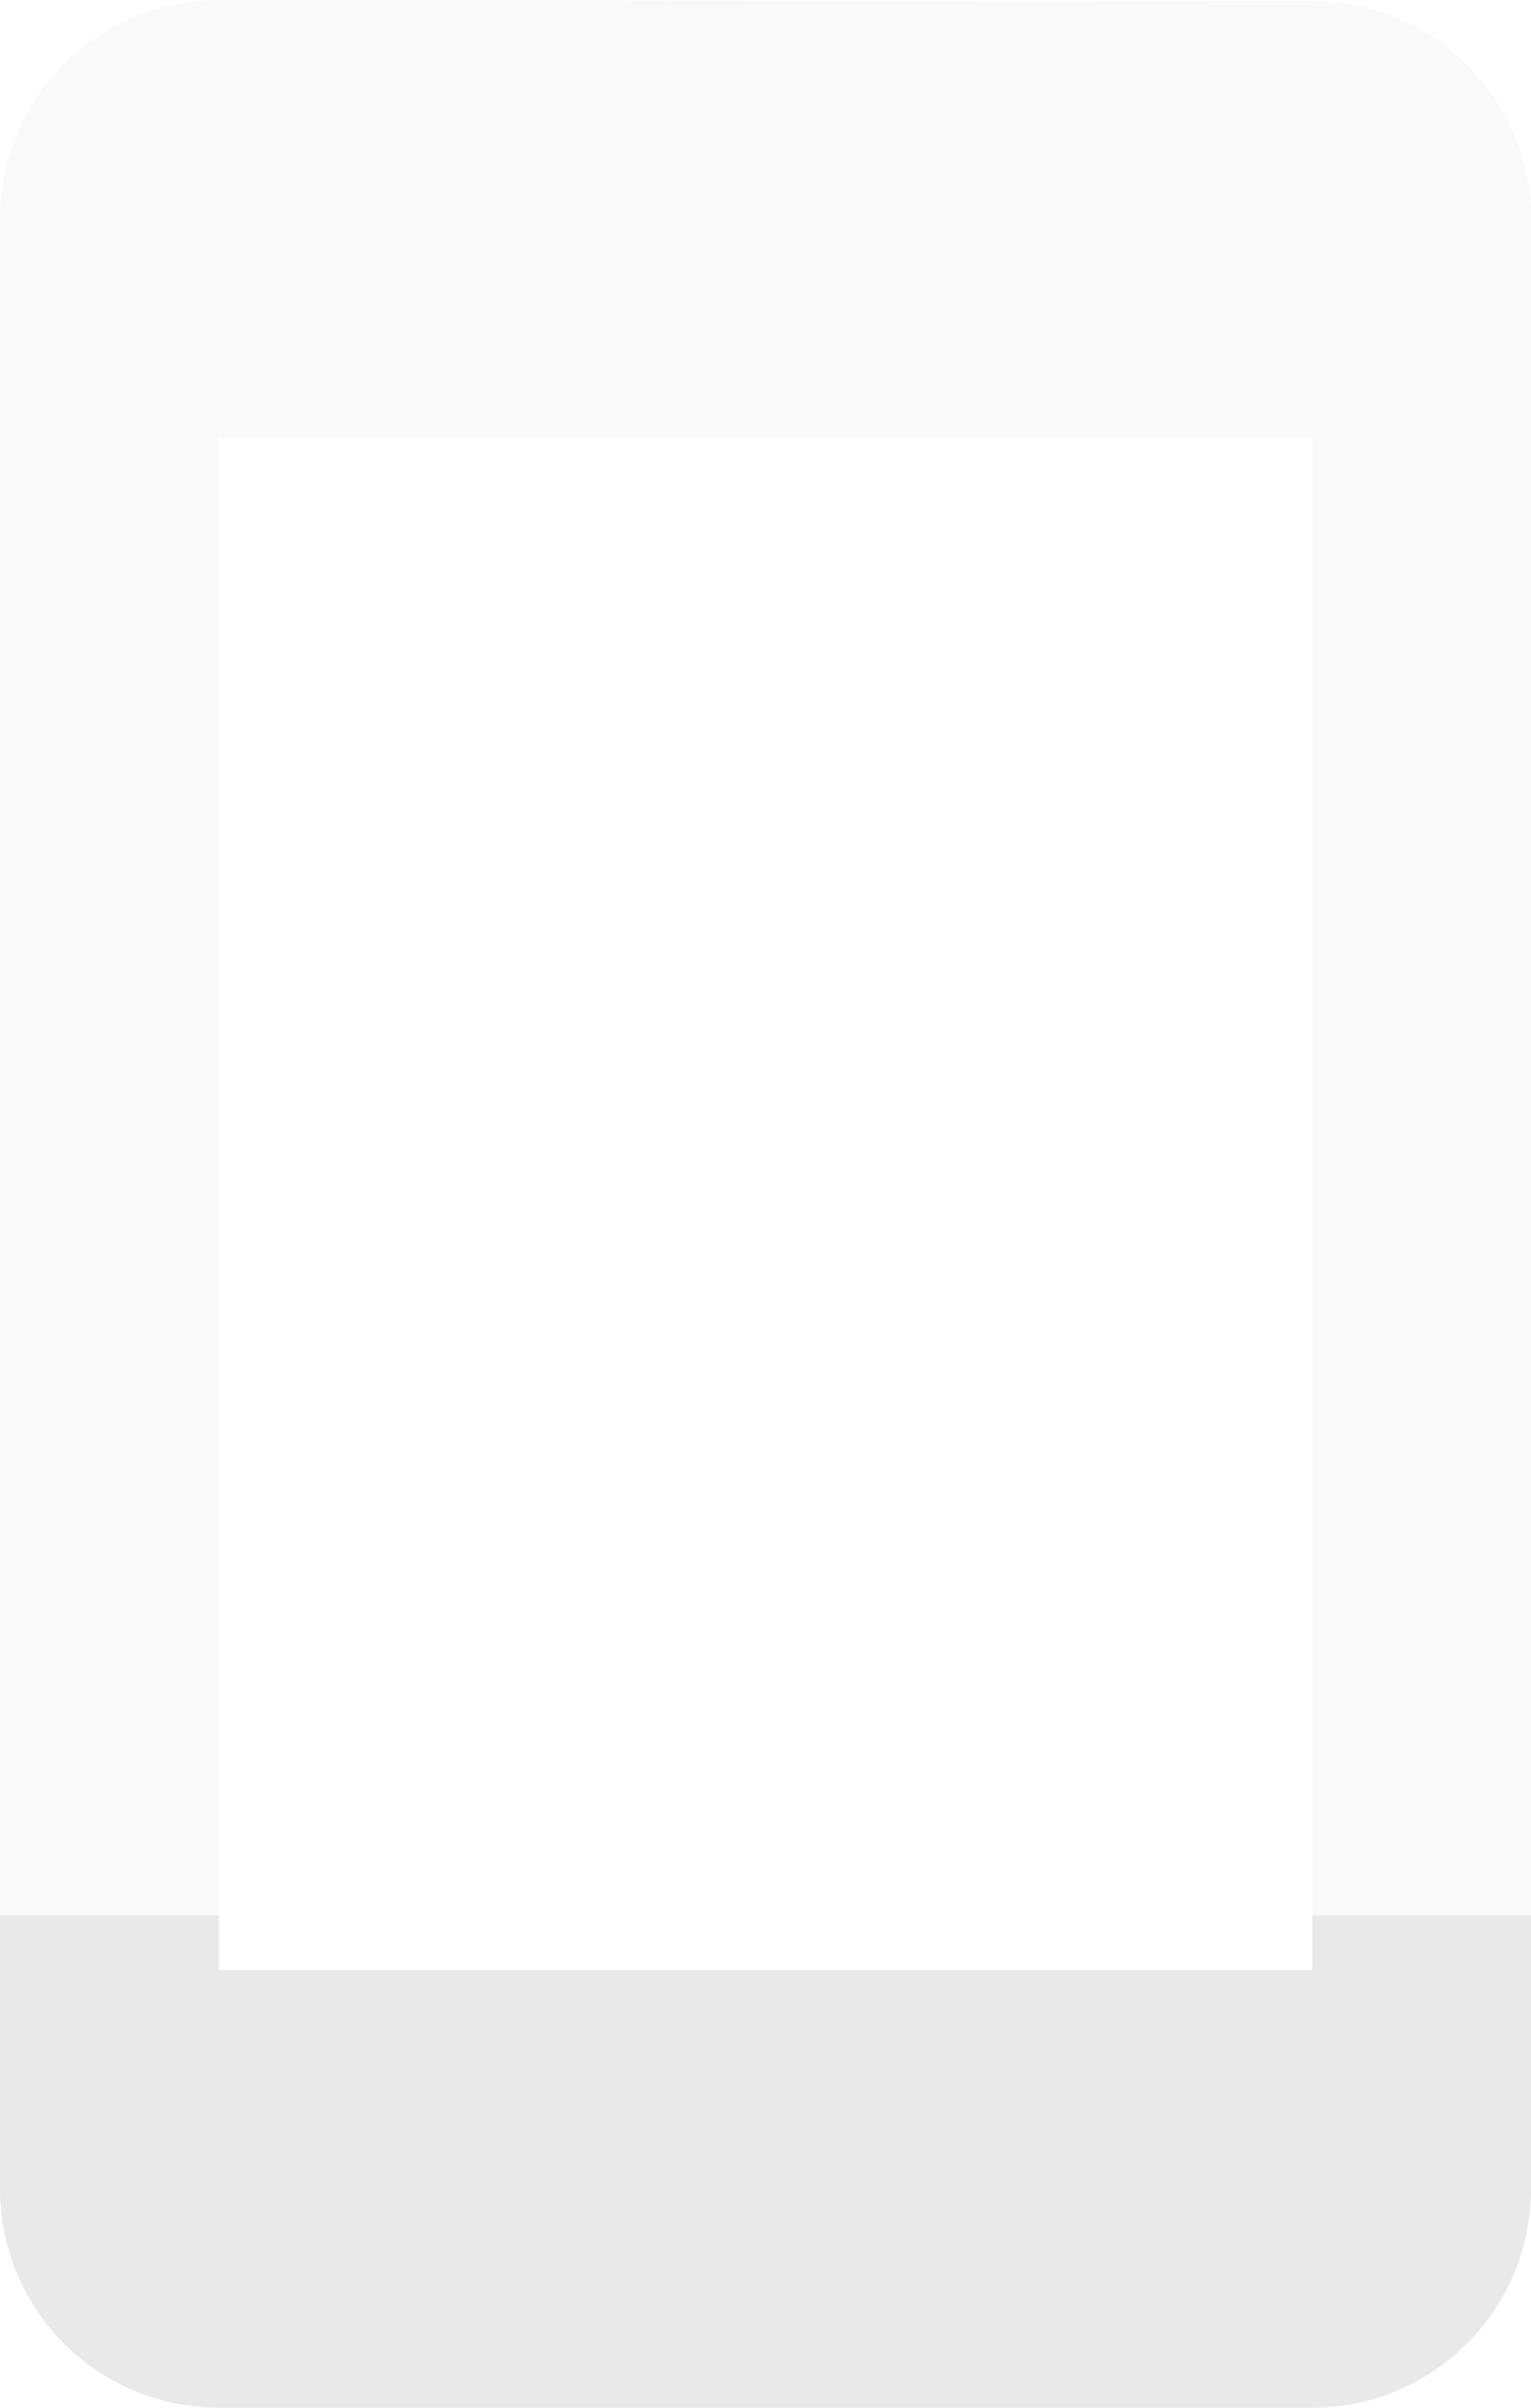 <svg fill="#e9e9e9" height="44" viewBox="0 0 28 44" width="28" xmlns="http://www.w3.org/2000/svg"><g fill="#e9e9e9"><path d="m4 0c-2.21 0-4 1.79-4 4v31h4v-27h20v27h4v-31c0-2.21-1.79-3.979-4-3.979z" opacity=".3"/><path d="m0 35v5c0 2.21 1.79 4 4 4h20c2.21 0 4-1.79 4-4v-5h-4v1h-20v-1z"/></g></svg>